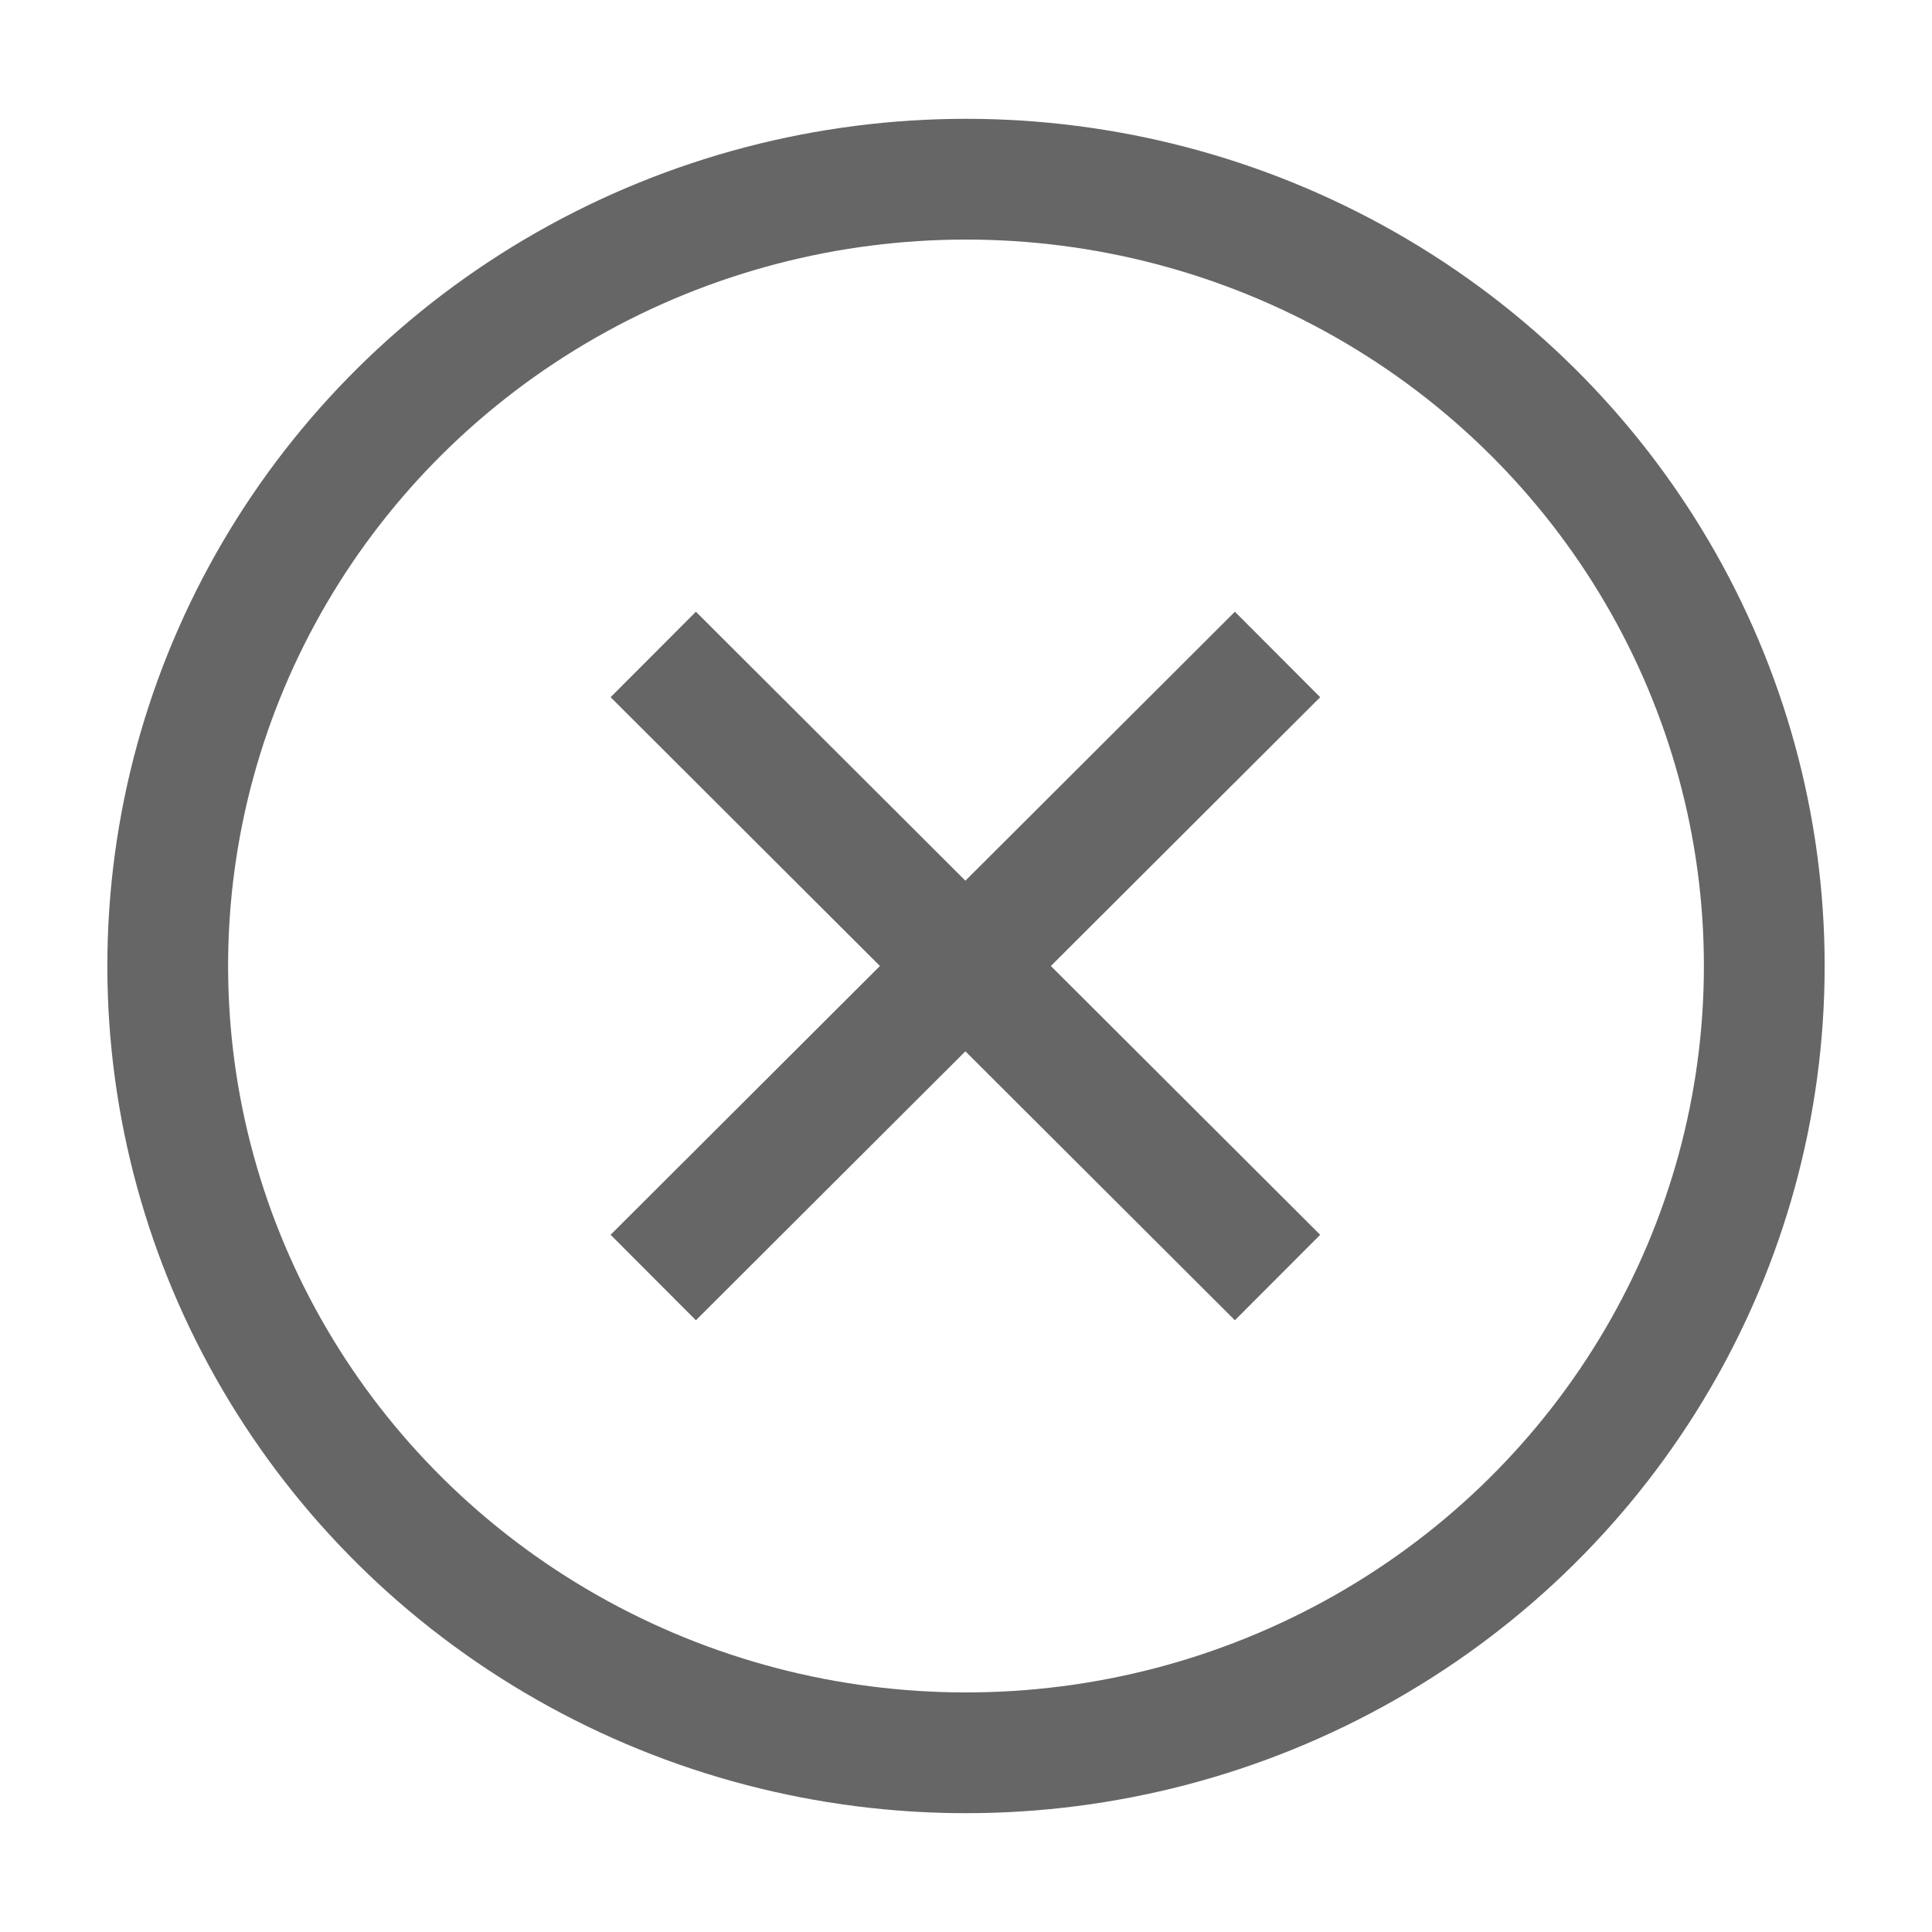 <svg xmlns="http://www.w3.org/2000/svg" width="16" height="16" version="1.1" viewBox="0 0 16 16">
 <rect style="fill:none" width="16" height="16" x="0" y="0"/>
 <ellipse style="fill:none;stroke:#666666;stroke-linejoin:round" cx="8" cy="8" rx="6.611" ry="6.516"/>
 <path style="fill:none;stroke:#666666" d="m 5.41,5.42 5.17,5.16"/>
 <path style="fill:none;stroke:#666666" d="M 10.58,5.42 5.41,10.58"/>
</svg>

